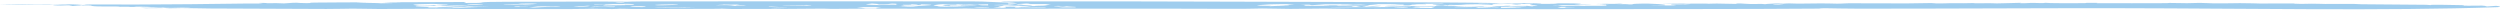 <svg width="944" height="4" viewBox="0 0 944 4" fill="none" xmlns="http://www.w3.org/2000/svg">
<path opacity="0.5" d="M361.224 0.524C322.951 0.517 281.049 0.47 242.623 0.53C237.905 0.538 238.228 0.639 236.904 0.652C233.286 0.689 231.108 0.57 228.47 0.578C215.65 0.62 203.657 0.638 191.08 0.676C178.125 0.715 184.253 1.028 179.751 1.104C170.956 1.254 178.437 0.845 174.98 0.754C164.897 0.778 154.724 0.822 144.623 0.867C147.089 0.905 149.556 0.943 152.048 0.978C147.646 0.986 141.344 1.049 148.717 1.156C147.088 1.186 145.567 1.22 143.892 1.249C143.433 1.1 135.638 1.088 134.925 1C134.214 0.912 138.597 0.932 138.569 0.924C138.279 0.814 120.301 0.964 119.005 0.977C115.577 1.009 118.582 1.194 115.667 1.182C110.652 1.161 113.993 0.786 107.204 1.285C104.503 1.123 104.268 1.207 100.848 1.218C100.398 1.22 100.747 1.126 100.549 1.124C95.373 1.054 99.352 1.228 99.325 1.238C98.855 1.398 93.3 1.327 92.13 1.342C77.446 1.534 66.687 1.664 51.193 1.708C47.843 1.718 37.642 1.653 34.401 1.68C31.204 1.707 32.92 1.823 31.247 1.878C28.565 1.6 26.006 1.569 19.986 1.753C17.744 1.55 18.033 1.713 13.738 1.673C10.164 1.639 3.934 1.396 0 1.603C4.511 1.584 4.044 1.684 9.122 1.744C10.812 1.764 28.439 1.768 27.127 1.976C26.443 2.084 20.601 1.985 20.375 2.004C19.06 2.121 22.321 2.263 25.211 2.213C24.491 2.19 23.623 2.166 22.849 2.143C29.34 1.997 24.876 2.555 29.81 2.068C30.42 2.008 30.183 1.946 31.189 1.882C31.396 1.908 30.166 1.974 31.225 1.985C32.306 1.997 34.358 1.873 34.664 1.978C35.121 2.129 30.644 2.069 30.307 2.078C30.303 2.077 30.3 2.076 30.296 2.076C27.317 2.156 33.538 2.165 33.836 2.18C35.76 2.274 34.448 2.347 37.336 2.425C38.984 2.469 43.18 2.443 44.729 2.457C46.268 2.472 43.874 2.544 44.909 2.559C45.944 2.574 47.233 2.52 48.449 2.538C48.969 2.546 48.943 2.626 49.194 2.628C51.895 2.659 50.123 2.493 52.572 2.503C54.158 2.51 59.483 2.665 55.813 2.711C57.577 2.727 59.298 2.739 61.053 2.752C59.946 2.775 58.802 2.791 57.722 2.819C61.024 2.781 62.519 2.918 64.589 2.928C66.66 2.939 68.516 2.774 70.794 2.854C75.656 3.025 63.617 2.946 62.122 2.977C61.54 2.989 63.776 3.117 64.121 3.121C65.651 3.137 67.461 3.045 68.64 3.049C72.863 3.064 75.448 3.186 79.472 3.21C93.175 3.294 110.174 3.361 123.157 3.388C127.992 3.398 130.901 3.261 133.071 3.265C138.147 3.274 138.769 3.393 143.197 3.399C149.787 3.409 159.072 3.305 164.573 3.283C168.381 3.268 171.829 3.383 172.819 3.385C186.585 3.427 203.332 3.424 214.739 3.426C220.105 3.426 222.652 3.297 223.76 3.301C228.522 3.317 227.246 3.427 231.106 3.416C233.192 3.41 233.582 3.304 233.861 3.3C236.319 3.265 236.808 3.404 238.726 3.408C249.754 3.434 260.378 3.344 271.298 3.33C272.09 3.329 272.02 3.268 272.533 3.271C274.737 3.286 273.712 3.383 276.015 3.39C280.805 3.405 285.723 3.389 290.801 3.377C291.305 3.375 291.531 3.296 292.681 3.296C293.833 3.296 294.707 3.371 296.516 3.367C301.243 3.356 305.908 3.267 310.913 3.262C311.742 3.261 312.768 3.356 314.01 3.355C317.909 3.352 323.681 3.266 327.021 3.263C338.041 3.253 348.207 3.307 358.588 3.308C361.027 3.308 363.189 3.219 364.458 3.217C367.319 3.213 365.16 3.296 368.059 3.296C391.737 3.299 415.507 3.261 439.465 3.267C448.873 3.27 460.325 3.356 469.418 3.332C473.2 3.322 473.885 3.207 476.559 3.206C481.329 3.204 482.194 3.352 487.226 3.367C491.241 3.378 495.843 3.231 500.02 3.24C504.198 3.249 506.126 3.392 510.924 3.409C514.877 3.423 520.395 3.358 524.699 3.369C564.133 3.466 602.964 3.524 642.641 3.412C656.641 3.373 672.174 3.393 686.643 3.253C688.002 3.239 685.923 3.101 690.28 3.13C692.621 3.146 695.889 3.265 701.299 3.271C733.468 3.306 767.781 3.051 800.491 3.102C849.487 3.178 900.265 4.161 942.841 2.722C944.93 2.651 943.797 2.305 942.546 2.206C941.385 2.277 940.311 2.36 939.096 2.44C937.566 2.007 937.836 2.12 932.164 2.158C928.672 2.183 931.461 1.997 929.6 1.945C927.187 1.877 915.858 1.663 918.037 1.95C917.335 1.9 916.687 1.853 916.003 1.804C907.801 1.761 899.832 1.689 891.81 1.607C890.425 1.592 890.361 1.502 888.93 1.488C885.086 1.449 882.034 1.508 878.072 1.499C875.921 1.494 875.622 1.39 872.804 1.397C869.988 1.403 870.049 1.544 866.207 1.391C868.71 1.215 857.545 1.343 853.574 1.332C852.998 1.331 848.272 1.172 845.76 1.191C843.239 1.208 839.413 1.309 835.515 1.252C833.687 1.225 832.578 1.102 830.607 1.095C829.22 1.09 827.555 1.2 825.799 1.204C824.044 1.209 820.247 1.119 819.551 1.117C817.04 1.111 819.81 1.188 818.093 1.192C809.801 1.21 800.167 1.251 791.992 1.199C790.987 1.193 792.378 1.102 792.244 1.099C785.422 0.988 789.063 1.106 787.221 1.187C785.436 1.266 772.376 1.223 772.28 1.065C771.879 1.263 768.976 1.112 768.221 1.106C765.287 1.084 765.863 1.255 763.018 1.202C761.974 1.182 764.007 1.067 762.885 1.07C760.112 1.079 757.616 1.264 753.925 1.283C753.034 1.287 752.744 1.205 751.16 1.208C749.573 1.21 742.923 1.311 745.992 1.137C741.959 1.277 741.147 1.2 736.456 1.204C735.268 1.205 733.738 1.338 731.21 1.297C730.354 1.283 730.38 1.155 729.092 1.154C726.148 1.151 723.375 1.284 719.639 1.289C712.653 1.299 705.216 1.206 697.932 1.239C695.952 1.248 696.447 1.377 693.568 1.38C693.144 1.38 689.677 1.268 687.687 1.279C686.49 1.285 680.285 1.363 679.034 1.37C676.964 1.38 676.595 1.255 675.461 1.279C672.184 1.35 674.813 1.533 670.87 1.282C669.573 1.421 667.269 1.407 666.531 1.579C665.189 1.391 663.45 1.572 660.848 1.509C658.246 1.446 656.113 1.082 655.483 1.473C654.267 1.426 649.089 1.344 648.216 1.339C645.642 1.322 647.018 1.43 645.075 1.415C644.733 1.413 645.092 1.339 642.897 1.346C641.456 1.351 630.902 1.356 630.271 1.366C623.081 1.482 634.19 1.439 635.745 1.519C636.02 1.498 636.291 1.477 636.584 1.456C639.762 1.421 637.952 1.589 636.512 1.628C635.071 1.666 632.38 1.592 631.182 1.647C630.586 1.674 630.956 1.875 632.76 1.851C630.829 1.913 633.466 1.978 632.702 2.036C631.863 2.1 623.187 2.119 623.141 2.009C624.762 2.005 626.778 2.009 628.417 2.004C630.56 1.812 624.051 1.156 618.082 1.418C613.752 1.608 620.89 1.758 610.646 1.599C612.221 1.592 613.553 1.574 614.985 1.566C615.137 1.421 612.815 1.58 611.618 1.534C611.043 1.512 614.587 1.41 611.51 1.376C608.863 1.582 606.827 1.374 602.388 1.372C603.622 1.409 604.857 1.445 606.09 1.482C598.591 1.631 616.01 1.681 601.427 1.764C603.182 1.771 604.928 1.769 606.692 1.779C605.837 1.855 607.205 2.077 606.439 2.124C604.432 2.247 601.462 2.173 599.014 2.184C597.943 2.188 598.607 2.248 598.517 2.248C597.05 2.255 597.374 2.167 596.086 2.162C594.466 2.155 589.787 2.24 589.028 2.23C587.066 2.205 590.334 2.032 590.145 2.019C588.893 1.935 586.337 2.005 586.471 1.895C592.622 1.971 610.345 1.874 594.311 1.692C598.732 1.514 597.455 1.27 591.099 1.251C585.841 1.235 589.234 1.333 586.497 1.44C586.143 1.454 579.101 1.505 578.74 1.429C579.022 1.605 576.73 1.76 578.268 1.941C578.493 1.968 581.383 1.957 580.375 2.103C579.871 2.176 578.424 2.335 578.657 2.428C578.063 2.363 577.442 2.291 576.839 2.223C572.508 2.204 571.893 2.274 569.525 2.395C569.633 2.344 571.821 2.133 568.499 2.197C568.328 2.201 568.181 2.277 566.493 2.314C563.081 2.39 562.369 2.414 564.987 2.637C557.922 2.509 556.4 2.758 549.154 2.685C550.594 2.399 553.142 2.47 559.777 2.525C560.065 2.457 560.2 2.389 560.497 2.32C551.665 2.475 556.03 2.459 551.026 2.321C549.802 2.287 543.273 2.323 545.452 2.13C545.966 2.084 550.022 2.089 549.557 2.018C549.467 2.004 544.536 1.969 544.101 1.988C538.645 2.216 548.395 2.376 533.37 2.292C532.956 2.29 532.811 2.207 532.002 2.195C530.48 2.173 530.461 2.27 529.103 2.248C527.743 2.225 525.86 2.095 523.816 2.215C520.08 2.434 528.894 2.56 532.819 2.444C534.413 2.731 506.367 2.737 504.63 2.712C497.042 2.606 509.669 2.667 510.32 2.588C510.59 2.554 510.455 2.128 513.651 2.405C514.596 2.487 510.645 2.595 513.002 2.64C515.361 2.685 514.427 2.559 514.598 2.551C515.184 2.521 517.693 2.567 518.019 2.549C523.025 2.28 522.565 1.872 515.93 2.474C513.04 2.338 519.674 2.121 516.081 2.029C511.715 1.916 508.528 2.111 507.979 2.119C501.399 2.223 508.986 1.939 500.95 2.03C496.475 2.08 507.646 2.219 497.428 2.2C488.874 2.184 493.494 2.086 492.872 1.861C492.726 1.809 488.039 1.744 494.421 1.768C494.601 1.826 494.941 1.903 495.346 1.957C496.912 1.914 499.521 1.622 500.352 1.612C504.412 1.563 504.216 1.715 506.61 1.536C504.9 1.731 507.684 1.614 508.728 1.655C512.606 1.807 507.521 1.864 516.225 1.668C515.091 1.76 514.065 1.85 512.966 1.941C514.01 1.944 515.055 1.947 516.099 1.951C517.657 1.749 523.204 1.775 518.181 1.571C524.221 1.514 526.663 1.558 527.986 1.715C528.238 1.745 529.146 1.757 530.212 1.759C530.01 1.804 529.752 1.94 529.92 1.957C531.423 2.104 533.754 1.85 532.96 1.753C533.705 1.748 534.296 1.743 534.504 1.74C535.826 1.725 533.235 1.637 534.306 1.607C534.659 1.598 538.383 1.617 538.455 1.581C538.904 1.352 532.776 1.517 545.081 1.384C545.378 1.593 539.663 1.547 541.13 1.768C542.706 2.005 545.92 1.687 546.622 1.978C546.883 1.93 546.998 1.89 547.223 1.836C552.201 1.963 552.267 1.72 553.788 1.666C556.741 1.562 570.318 1.578 558.127 1.788C559.91 1.809 561.73 1.819 563.504 1.837C563.909 1.402 562.829 1.575 571.372 1.509C573.254 1.494 573.866 1.302 575.711 1.53C575.461 1.307 581.026 1.442 581.545 1.415C584.876 1.238 572.508 0.993 570.922 1.388C568.834 1.234 568.842 1.437 566.511 1.41C563.143 1.371 562.676 1.332 558.678 1.482C554.744 1.271 574.081 1.389 562.359 1.109C550.633 0.829 482.357 0.673 466.43 0.631C437.574 0.555 422.402 0.505 396.482 0.518C393.925 0.519 374.624 0.499 378.635 0.742C379.211 0.777 387.514 0.87 380.393 1.062C381.841 0.949 377.654 0.875 377.303 0.863C369.245 0.593 373.91 0.527 361.224 0.524ZM323.618 2.699C340.174 2.644 328.011 2.807 331.45 3.175C329.326 3.176 327.208 3.177 325.084 3.178C325.642 3.155 326.193 3.132 326.751 3.109C326.753 3.109 326.756 3.109 326.758 3.109C325.714 2.972 324.662 2.836 323.618 2.699ZM52.965 2.946C53.611 2.994 54.249 3.043 54.949 3.09C57.136 3.075 59.315 3.06 61.503 3.045C61.242 3.012 60.99 2.979 60.729 2.946C58.141 2.948 55.561 2.949 52.965 2.946ZM535.135 2.498C538.231 2.363 537.952 2.603 542.067 2.494C541.562 2.671 541.003 2.845 540.471 3.02C537.34 2.994 536.628 2.927 533.226 2.97C533.622 2.913 534.027 2.856 534.414 2.798C534.981 2.81 535.584 2.824 536.132 2.835C537.005 2.676 531.569 2.652 535.124 2.497C535.127 2.497 535.131 2.497 535.135 2.498ZM566.871 2.569C568.536 2.546 575.135 2.459 576.036 2.533C579.088 2.782 560.471 2.624 574.192 2.845C574.129 2.88 574.192 2.914 574.192 2.949C571.689 2.961 569.194 2.972 566.673 2.982C566.808 2.844 566.718 2.708 566.871 2.569ZM383.5 2.715C386.06 2.695 398.264 2.813 394.286 2.97C393.115 3.017 387.667 2.791 385.596 2.801C384.255 2.807 385.758 2.931 383.111 2.885C383.228 2.831 383.301 2.77 383.508 2.715C383.505 2.715 383.503 2.715 383.5 2.715ZM378.7 1.994C381.347 2.016 384.03 2.044 386.695 2.068C384.75 2.209 380.924 2.118 380.699 2.317C381.428 2.332 382.148 2.347 382.877 2.362C383.436 2.318 383.985 2.275 384.534 2.232C386.821 2.339 385.436 2.393 389.694 2.362C387.119 2.662 386.641 2.823 379.348 2.519C380.726 2.682 379.429 3.212 375.387 2.833C374.631 2.763 377.789 2.716 377.825 2.705C378.311 2.565 376.558 2.477 377.08 2.345C377.314 2.286 379.24 2.286 379.528 2.204C379.661 2.164 377.829 2.049 378.7 1.994ZM373.425 2.7C374.244 2.785 371.444 2.985 369.013 2.944C365.223 2.881 371.201 2.691 373.425 2.7ZM52.95 2.945C52.955 2.946 52.96 2.946 52.965 2.946C52.962 2.945 52.96 2.945 52.958 2.945C52.955 2.945 52.953 2.945 52.95 2.945ZM558.282 2.667C560.245 2.738 563.149 2.728 562.935 2.842C563.889 2.819 564.854 2.797 565.809 2.775C565.799 2.809 565.781 2.844 565.773 2.878C562.901 2.899 560.038 2.92 557.166 2.942C557.526 2.85 557.859 2.758 558.282 2.667ZM589.568 2.587C593.178 2.575 590.152 2.73 590.944 2.805C591.736 2.88 594.952 2.819 594.574 2.927C592.449 2.931 590.233 2.935 588.081 2.939C588.648 2.822 589.044 2.703 589.576 2.587C589.573 2.587 589.571 2.587 589.568 2.587ZM256.047 2.821C258.496 2.788 257.497 2.669 262.331 2.808C262.328 2.808 262.324 2.808 262.32 2.808C257.72 2.905 251.798 2.991 246.721 2.897C249.826 2.773 252.194 2.874 256.047 2.821ZM526.571 2.847C525.537 2.753 530.352 2.675 531.415 2.762C533.134 2.903 528.147 2.989 526.571 2.847ZM157.144 1.991C153.419 1.702 160.477 1.378 167.868 1.518C168.507 1.53 163.735 1.622 165.149 1.678C165.292 1.684 167.911 1.677 168.559 1.717C169.207 1.757 168.527 1.851 169.589 1.89C171.453 1.959 175.666 1.832 177.061 1.922C177.245 1.934 174.633 2.058 174.469 2.063C171.786 2.139 169.201 1.976 168.786 1.974C166.652 1.969 166.975 2.097 166.435 2.127C165.417 2.184 163.626 2.127 163.5 2.131C160.262 2.243 167.661 2.211 168.66 2.258C171.352 2.382 168.86 2.498 175.315 2.568C175.928 2.575 183.265 2.567 174.018 2.711C192.175 3.01 164.895 2.881 161.933 2.815C160.568 2.784 162.635 2.662 161.807 2.607C159.917 2.482 156.694 2.46 156.982 2.283C157.603 1.91 161.836 2.154 164.753 2.092C164.447 2.011 164.33 1.932 163.763 1.853C164.636 1.959 157.414 2.012 157.144 1.991C157.144 1.991 157.144 1.991 157.144 1.991ZM203.108 2.416C207.187 2.304 206.898 2.539 210.634 2.404C213.929 2.615 207.43 2.601 206.673 2.613C203.216 2.666 203.296 2.896 199.759 2.825C200.974 2.689 201.965 2.552 203.108 2.416ZM167.634 2.513C170.362 2.632 165.48 2.63 165.282 2.653C163.127 2.894 177.743 2.847 167.634 2.513ZM399.388 2.242C400.774 2.234 399.895 2.348 401.117 2.381C402.341 2.415 406.526 2.318 406.421 2.389C406.313 2.46 398.644 2.644 406.342 2.684C406.081 2.724 406.169 2.753 406.043 2.789C403.927 2.79 401.792 2.792 399.676 2.793C400.838 2.679 402.028 2.558 403.144 2.447C401.956 2.356 401.288 2.473 401.225 2.473C401.225 2.473 401.225 2.472 401.225 2.472C399.011 2.463 396.276 2.26 399.388 2.242ZM290.279 2.599C289.865 2.314 293.133 2.633 294.475 2.668C295.816 2.703 297.659 2.598 296.966 2.72C294.797 2.805 290.324 2.631 290.279 2.599C290.279 2.599 290.279 2.599 290.279 2.599ZM225.265 2.417C228.684 2.486 228.141 2.56 232.324 2.475C232.161 2.544 231.999 2.615 231.837 2.683C228.515 2.684 228.749 2.484 224.905 2.564C224.275 2.578 225.625 2.738 222.781 2.686C223.608 2.601 224.447 2.506 225.265 2.417ZM242.208 2.672C238.283 2.662 235.17 2.104 242.399 2.355C243.471 2.393 245.161 2.68 242.208 2.672ZM363.18 2.228C369.857 2.212 362.271 2.302 360.533 2.387C376.078 2.456 358.778 2.364 357.227 2.649C355.327 2.568 351.773 2.382 355.722 2.332C357.369 2.312 356.768 2.397 356.867 2.396C359.901 2.375 359.533 2.236 363.18 2.228ZM196.021 2.402C196.273 2.407 195.879 2.503 196.68 2.522C197.482 2.541 199.298 2.474 199.478 2.533C199.657 2.592 196.015 2.638 194.898 2.595C193.781 2.551 193.743 2.365 196.021 2.402ZM221.646 2.165C224.982 2.234 219.527 2.589 218.801 2.587C212.427 2.569 221.835 2.277 221.646 2.165ZM347.673 1.625C355.722 1.805 349.834 2.118 344.792 2.306C344.127 2.268 343.443 2.23 342.787 2.192C345.812 2.424 351.113 2.653 339.319 2.451C345.774 2.396 340.369 2.334 340.327 2.321C339.616 1.895 349.179 2.093 347.666 1.625C347.669 1.625 347.671 1.625 347.673 1.625ZM185.171 2.504C181.668 2.502 172.56 2.429 176.809 2.243C179.6 2.33 182.38 2.417 185.171 2.504ZM479.447 1.65C482.311 1.544 484.95 1.546 488.479 1.553C485.301 1.707 487.39 1.725 488.461 1.763C490.086 1.819 486.149 1.815 486.138 1.825C486.21 1.972 488.721 1.995 483.005 1.991C484.418 2.042 485.813 2.094 487.226 2.144C482.869 2.151 481.844 2.247 479.08 2.364C481.763 2.078 478.231 2.257 475.025 2.115C473.426 2.044 477.991 1.704 479.458 1.65C479.455 1.65 479.451 1.65 479.447 1.65ZM355.992 1.568C356.82 1.619 357.578 1.689 358.379 1.748C359.252 1.753 360.128 1.758 361.001 1.764C361.109 1.718 361.199 1.671 361.325 1.627C362.476 1.614 362.027 1.677 362.369 1.683C362.369 1.683 362.369 1.682 362.369 1.682C367.274 1.766 369.283 1.757 373.126 1.616C373.126 1.755 373.126 1.895 373.126 2.034C372.262 2.021 371.389 2.008 370.526 1.995C370.067 1.92 369.605 1.845 369.146 1.77C368.147 1.812 367.157 1.853 366.158 1.894C365.357 1.867 364.395 1.839 363.702 1.812C359.714 2.202 368.777 1.937 368.858 2.099C368.912 2.203 359.784 2.198 358.469 2.127C358.28 2.116 360.253 1.826 356.914 1.977C356.391 2.001 356.208 2.628 352.607 2.12C352.094 2.048 353.885 1.659 355.992 1.568ZM389.136 1.365C384.004 1.767 402.945 1.342 394.772 1.673C397.103 1.857 396.67 1.855 394.322 2.018C394.115 2.033 395.738 2.084 395.6 2.09C393.403 2.18 390.756 2.133 390.739 2.297C390.145 2.288 389.586 2.28 388.992 2.271C391.466 2.117 387.532 2.013 386.01 1.882C385.317 1.823 386.91 1.805 386.327 1.753C386.111 1.734 383.887 1.772 383.796 1.718C383.607 1.595 385.004 1.43 387.372 1.34C387.372 1.339 387.372 1.339 387.372 1.339C387.965 1.347 388.542 1.357 389.136 1.365ZM279.454 1.699C278.581 1.921 275.081 1.984 281.806 2.093C281.473 2.136 281.13 2.18 280.798 2.223C279.664 2.22 278.565 2.216 277.413 2.212C273.955 1.559 267.645 2.296 271.687 1.833C272.128 1.782 274.818 1.839 272.162 1.702C272.166 1.702 272.169 1.702 272.173 1.701C275.881 1.743 276.349 1.822 279.454 1.699ZM304.277 1.854C312.83 2.32 292.458 2.114 295.861 1.99C296.167 1.979 304.943 2.079 304.277 1.854ZM235.644 1.447C239.478 1.439 239.732 1.691 239.346 1.782C238.958 1.873 236.303 1.781 235.961 1.795C234.844 1.842 237.212 1.874 235.763 1.938C235.282 1.959 228.603 2.049 228.298 2.038C226.598 1.978 229.082 1.77 228.596 1.746C227.012 1.668 224.861 1.777 224.401 1.666C223.411 1.43 227.422 1.678 228.099 1.682C230.143 1.693 229.965 1.56 231.495 1.534C233.025 1.507 234.024 1.553 235.374 1.543C235.823 1.54 235.449 1.448 235.644 1.447ZM248.323 1.979C244.318 1.789 254.07 1.581 255.226 1.626C258.63 1.758 250.241 2.07 248.323 1.979ZM376.287 1.971C372.624 1.833 381.158 1.721 383.598 1.777C383.145 1.834 377.548 2.019 376.287 1.971ZM345.441 1.626C348.808 1.669 344.342 1.98 341.533 1.975C339.887 1.771 341.436 1.811 343.273 1.803C345.107 1.794 342.814 1.592 345.441 1.626ZM194.051 1.675C194.778 1.672 206.486 1.841 199.759 1.911C199.246 1.916 191.05 1.887 190.429 1.855C189.179 1.791 192.179 1.684 194.051 1.675ZM329.29 1.323C331.072 1.501 332.826 1.498 331.188 1.706C331.185 1.706 331.183 1.706 331.18 1.706C335.69 1.77 335.891 1.344 336.863 1.354C340.264 1.385 337.041 1.688 339.175 1.787C334.214 1.694 335.637 1.898 331.865 1.911C331.018 1.914 327.631 1.792 327.136 1.716C326.642 1.64 328.372 1.412 329.29 1.323ZM177.512 1.631C181.464 1.563 185.082 1.85 179.6 1.895C176.926 1.918 175.099 1.672 177.512 1.631ZM572.571 1.559C571.968 1.634 571.347 1.709 570.699 1.784C572.157 1.802 573.616 1.82 575.074 1.839C573.922 1.815 572.768 1.792 571.606 1.768C574.343 1.742 575.595 1.605 572.579 1.559C572.576 1.559 572.574 1.559 572.571 1.559ZM670.013 1.502C671.237 1.429 673.65 1.654 673.344 1.671C671.04 1.801 668.313 1.602 670.013 1.502ZM381.7 1.29C386.252 1.258 383.122 1.623 380.331 1.648C382.039 1.578 379.117 1.308 381.7 1.29ZM635.745 1.519C635.336 1.551 634.924 1.582 634.467 1.614C635.907 1.57 636.156 1.541 635.745 1.519ZM195.913 1.353C196.608 1.325 201.748 1.302 202.442 1.336C203.882 1.409 199.874 1.61 197.516 1.549C197.255 1.542 195.221 1.381 195.924 1.353C195.92 1.353 195.917 1.353 195.913 1.353ZM578.729 1.419C578.721 1.423 578.725 1.426 578.74 1.429C578.735 1.426 578.736 1.423 578.729 1.419ZM772.32 1.049C772.292 1.054 772.277 1.06 772.28 1.065C772.291 1.06 772.312 1.054 772.32 1.049ZM232.161 1.043C233.872 0.696 237.815 0.88 234.7 1.052C234.526 1.061 232.576 1.042 232.161 1.043Z" fill="#419DDF"/>
</svg>
